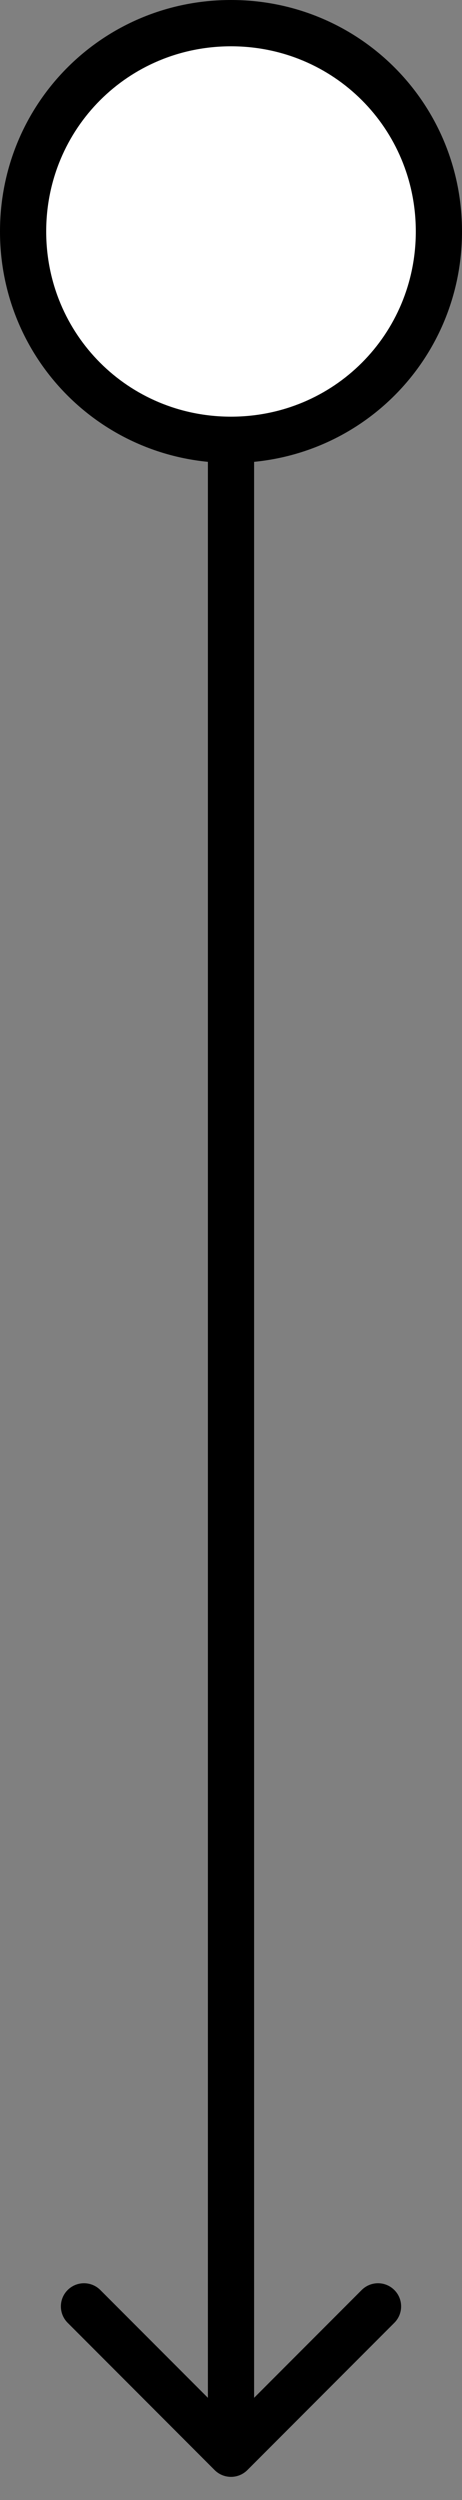 <svg width="10" height="54" viewBox="0 0 10 54" fill="none" xmlns="http://www.w3.org/2000/svg">
<rect x="0" y="0" width="10" height="54" fill="#808080" stroke="none"/>
<path d="M5 0.5C2.5 0.5 0.5 2.5 0.5 5C0.5 7.5 2.5 9.5 5 9.5C7.5 9.5 9.5 7.5 9.5 5C9.5 2.5 7.5 0.5 5 0.5Z" fill="white"/>
<path d="M4.646 53.354C4.842 53.549 5.158 53.549 5.354 53.354L8.536 50.172C8.731 49.976 8.731 49.66 8.536 49.465C8.34 49.269 8.024 49.269 7.828 49.465L5 52.293L2.172 49.465C1.976 49.269 1.66 49.269 1.464 49.465C1.269 49.66 1.269 49.976 1.464 50.172L4.646 53.354ZM1 5C1 2.776 2.776 1 5 1V0C2.224 0 0 2.224 0 5H1ZM5 1C7.224 1 9 2.776 9 5H10C10 2.224 7.776 0 5 0V1ZM9 5C9 7.224 7.224 9 5 9V10C7.776 10 10 7.776 10 5H9ZM5 9C2.776 9 1 7.224 1 5H0C0 7.776 2.224 10 5 10V9ZM4.5 9.5V53H5.5V9.5H4.5Z" fill="black"/>
</svg>
